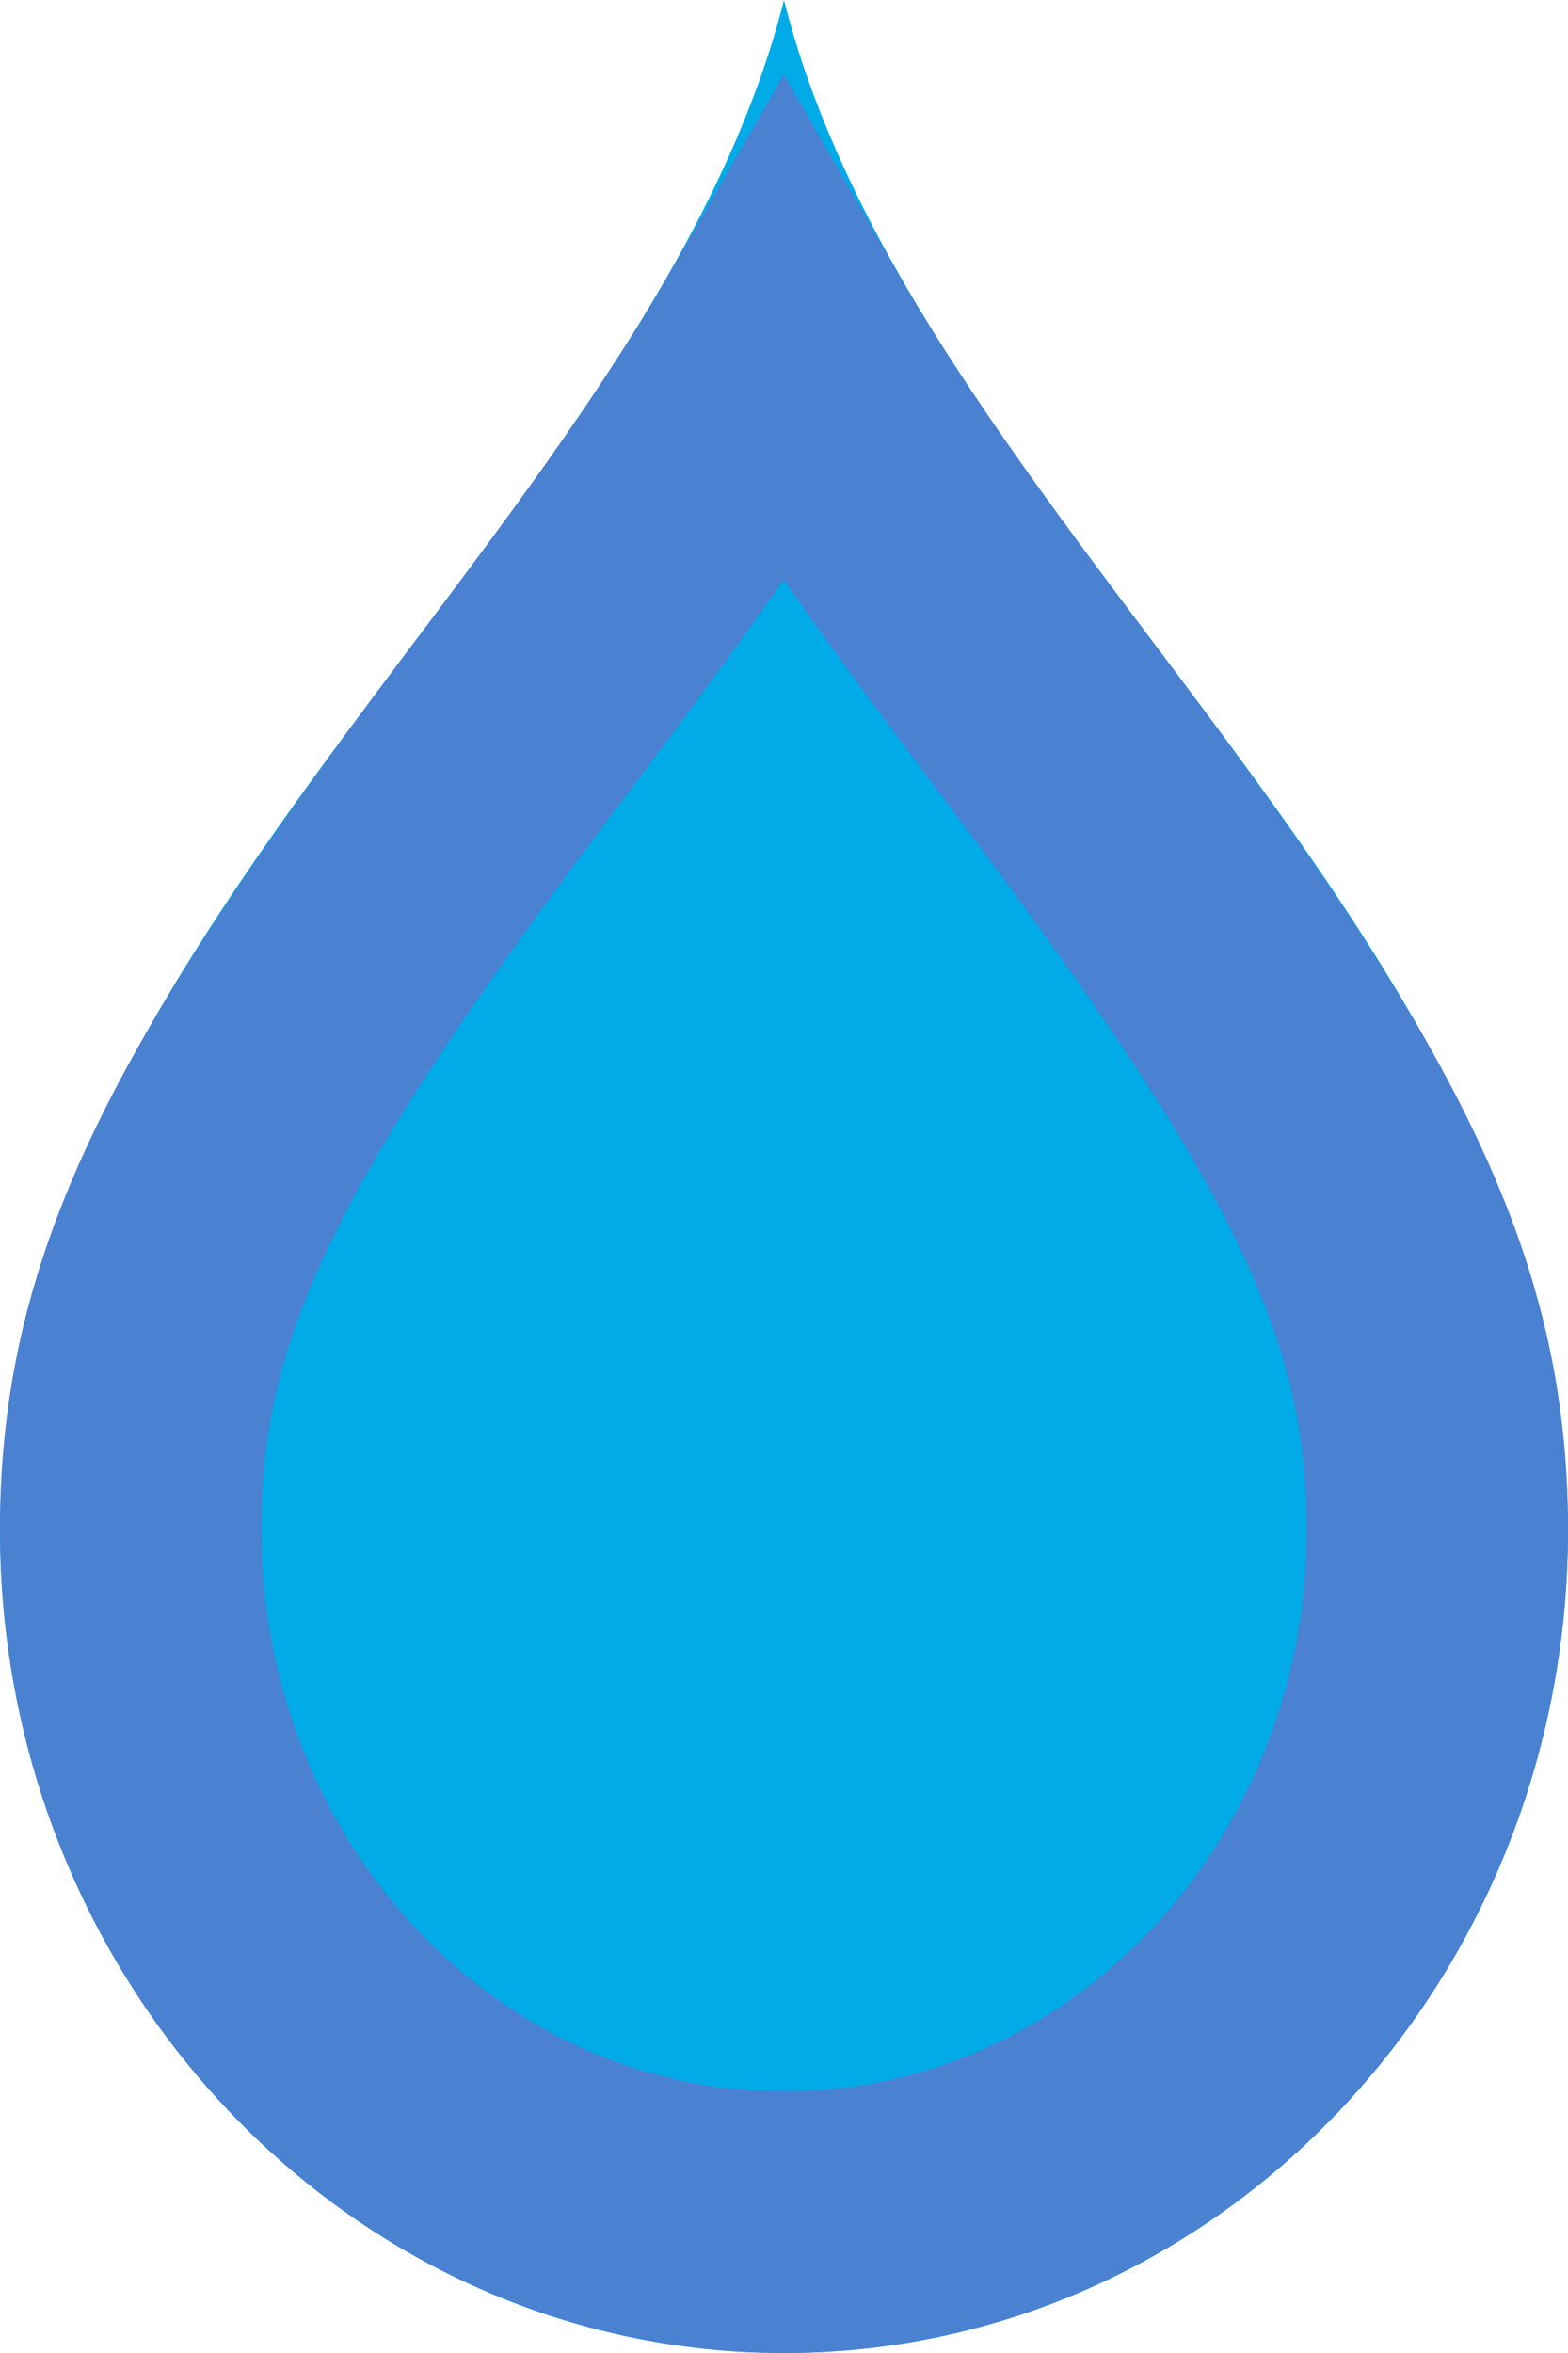 <?xml version="1.0" encoding="UTF-8"?>
<svg class="card__drop drop" width="12px" height="18px" viewBox="0 0 12 18" version="1.1" xmlns="http://www.w3.org/2000/svg" xmlns:xlink="http://www.w3.org/1999/xlink">
    <!-- Generator: sketchtool 48.2 (47327) - http://www.bohemiancoding.com/sketch -->
    <title>6F2AD072-2E4C-4EA4-BA90-FF5582433E1C</title>
    <desc>Created with sketchtool.</desc>
    <defs>
        <path d="M6,18 C9.314,18 12,15.179 12,11.7 C12,7.162 7,4 6,0 C4.989,4 0,7.162 0,11.7 C0,15.179 2.686,18 6,18 Z" id="path-1"></path>
    </defs>
    <g id="Nano-grafin_Raduga_site_v01_05/01" stroke="none" stroke-width="1" fill="none" fill-rule="evenodd" transform="translate(-630, -281)">
        <g id="Icon/drop/yas" transform="translate(630, 281)">
            <g>
                <use class="drop__fill" fill="#00ABE8" fill-rule="evenodd" xlink:href="#path-1"></use>
                <path class="drop__border" stroke="#4A81D1" stroke-width="2" d="M5.998,2.577 C5.602,3.266 5.091,4.011 4.431,4.898 C4.289,5.09 4.312,5.059 3.888,5.623 C1.74,8.48 1,9.882 1,11.7 C1,14.638 3.25,17 6,17 C8.75,17 11,14.638 11,11.7 C11,9.885 10.26,8.484 8.114,5.632 C7.686,5.062 7.708,5.092 7.564,4.898 C6.905,4.012 6.394,3.267 5.998,2.577 Z"></path>
            </g>
        </g>
    </g>
</svg>
